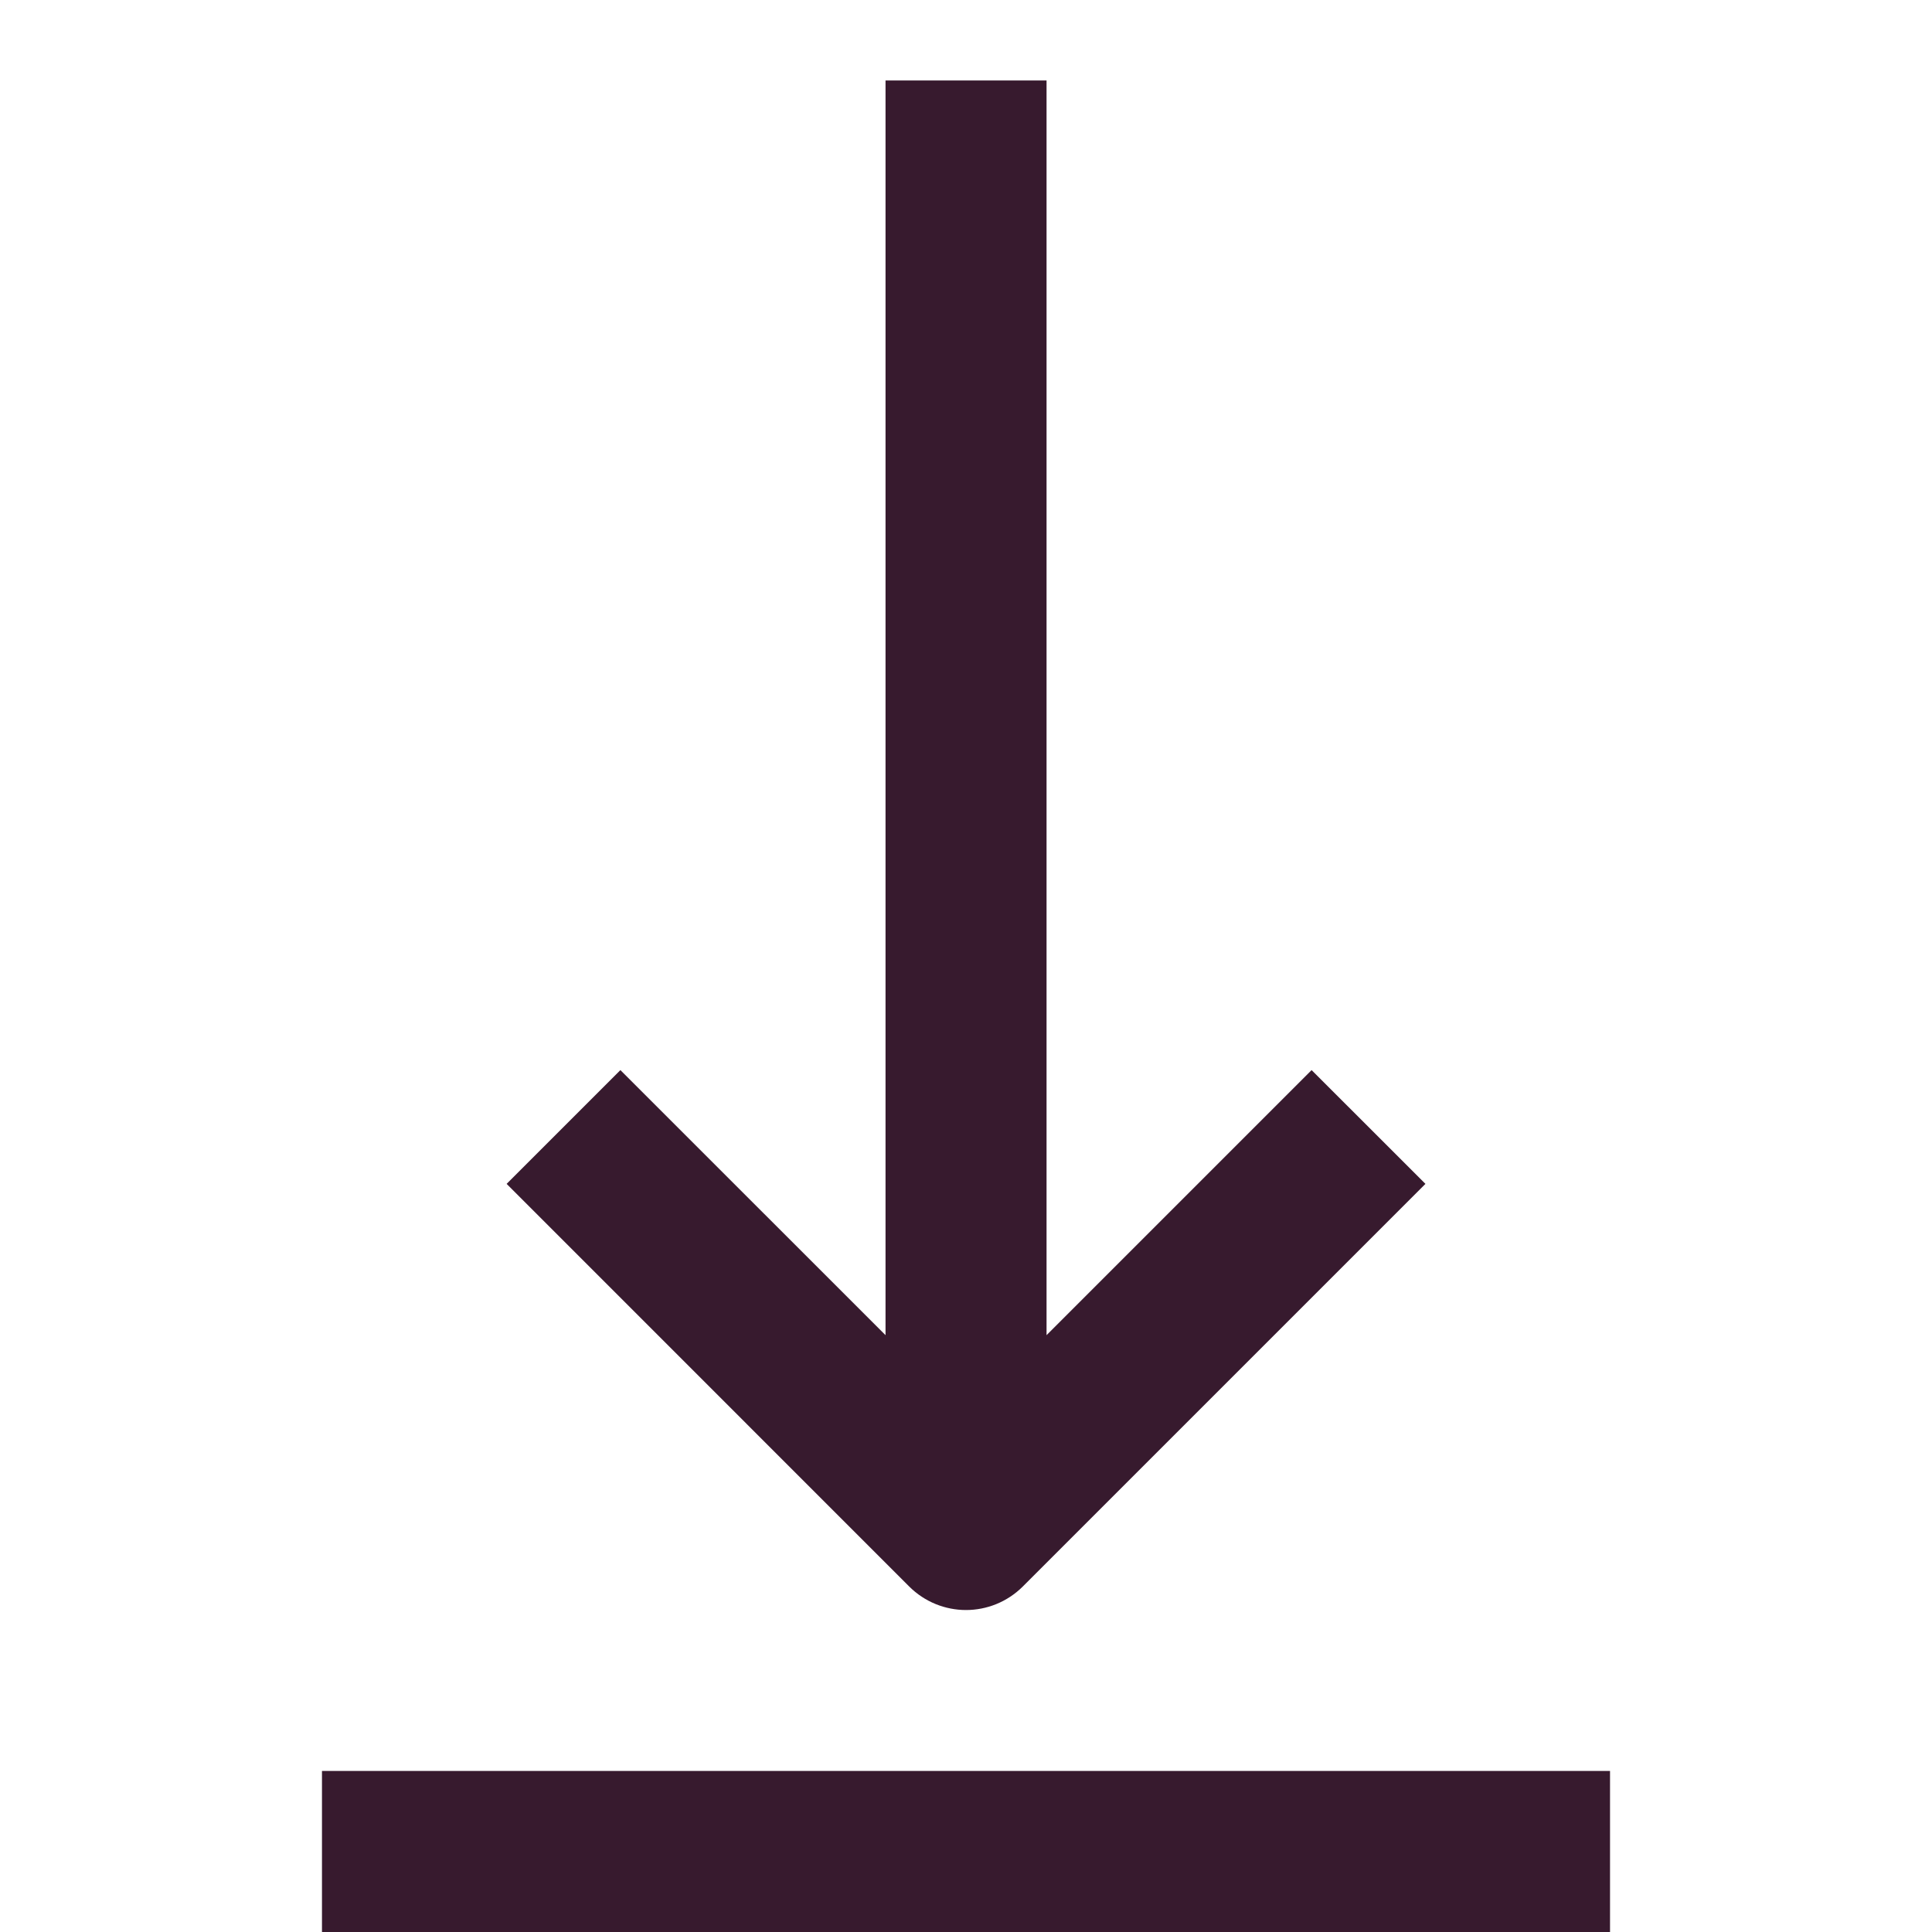 <svg width="26" height="26" viewBox="0 0 26 26" fill="none" xmlns="http://www.w3.org/2000/svg">
<path fill-rule="evenodd" clip-rule="evenodd" d="M13 21.667C12.723 21.667 12.445 21.56 12.234 21.349L6.818 15.932L8.349 14.401L11.917 17.968V1.083H14.084V17.968L17.651 14.401L19.183 15.932L13.766 21.349C13.555 21.56 13.277 21.667 13 21.667V21.667ZM4.333 26H21.667V23.833H4.333V26Z" fill="#371A2E"/>
</svg>
